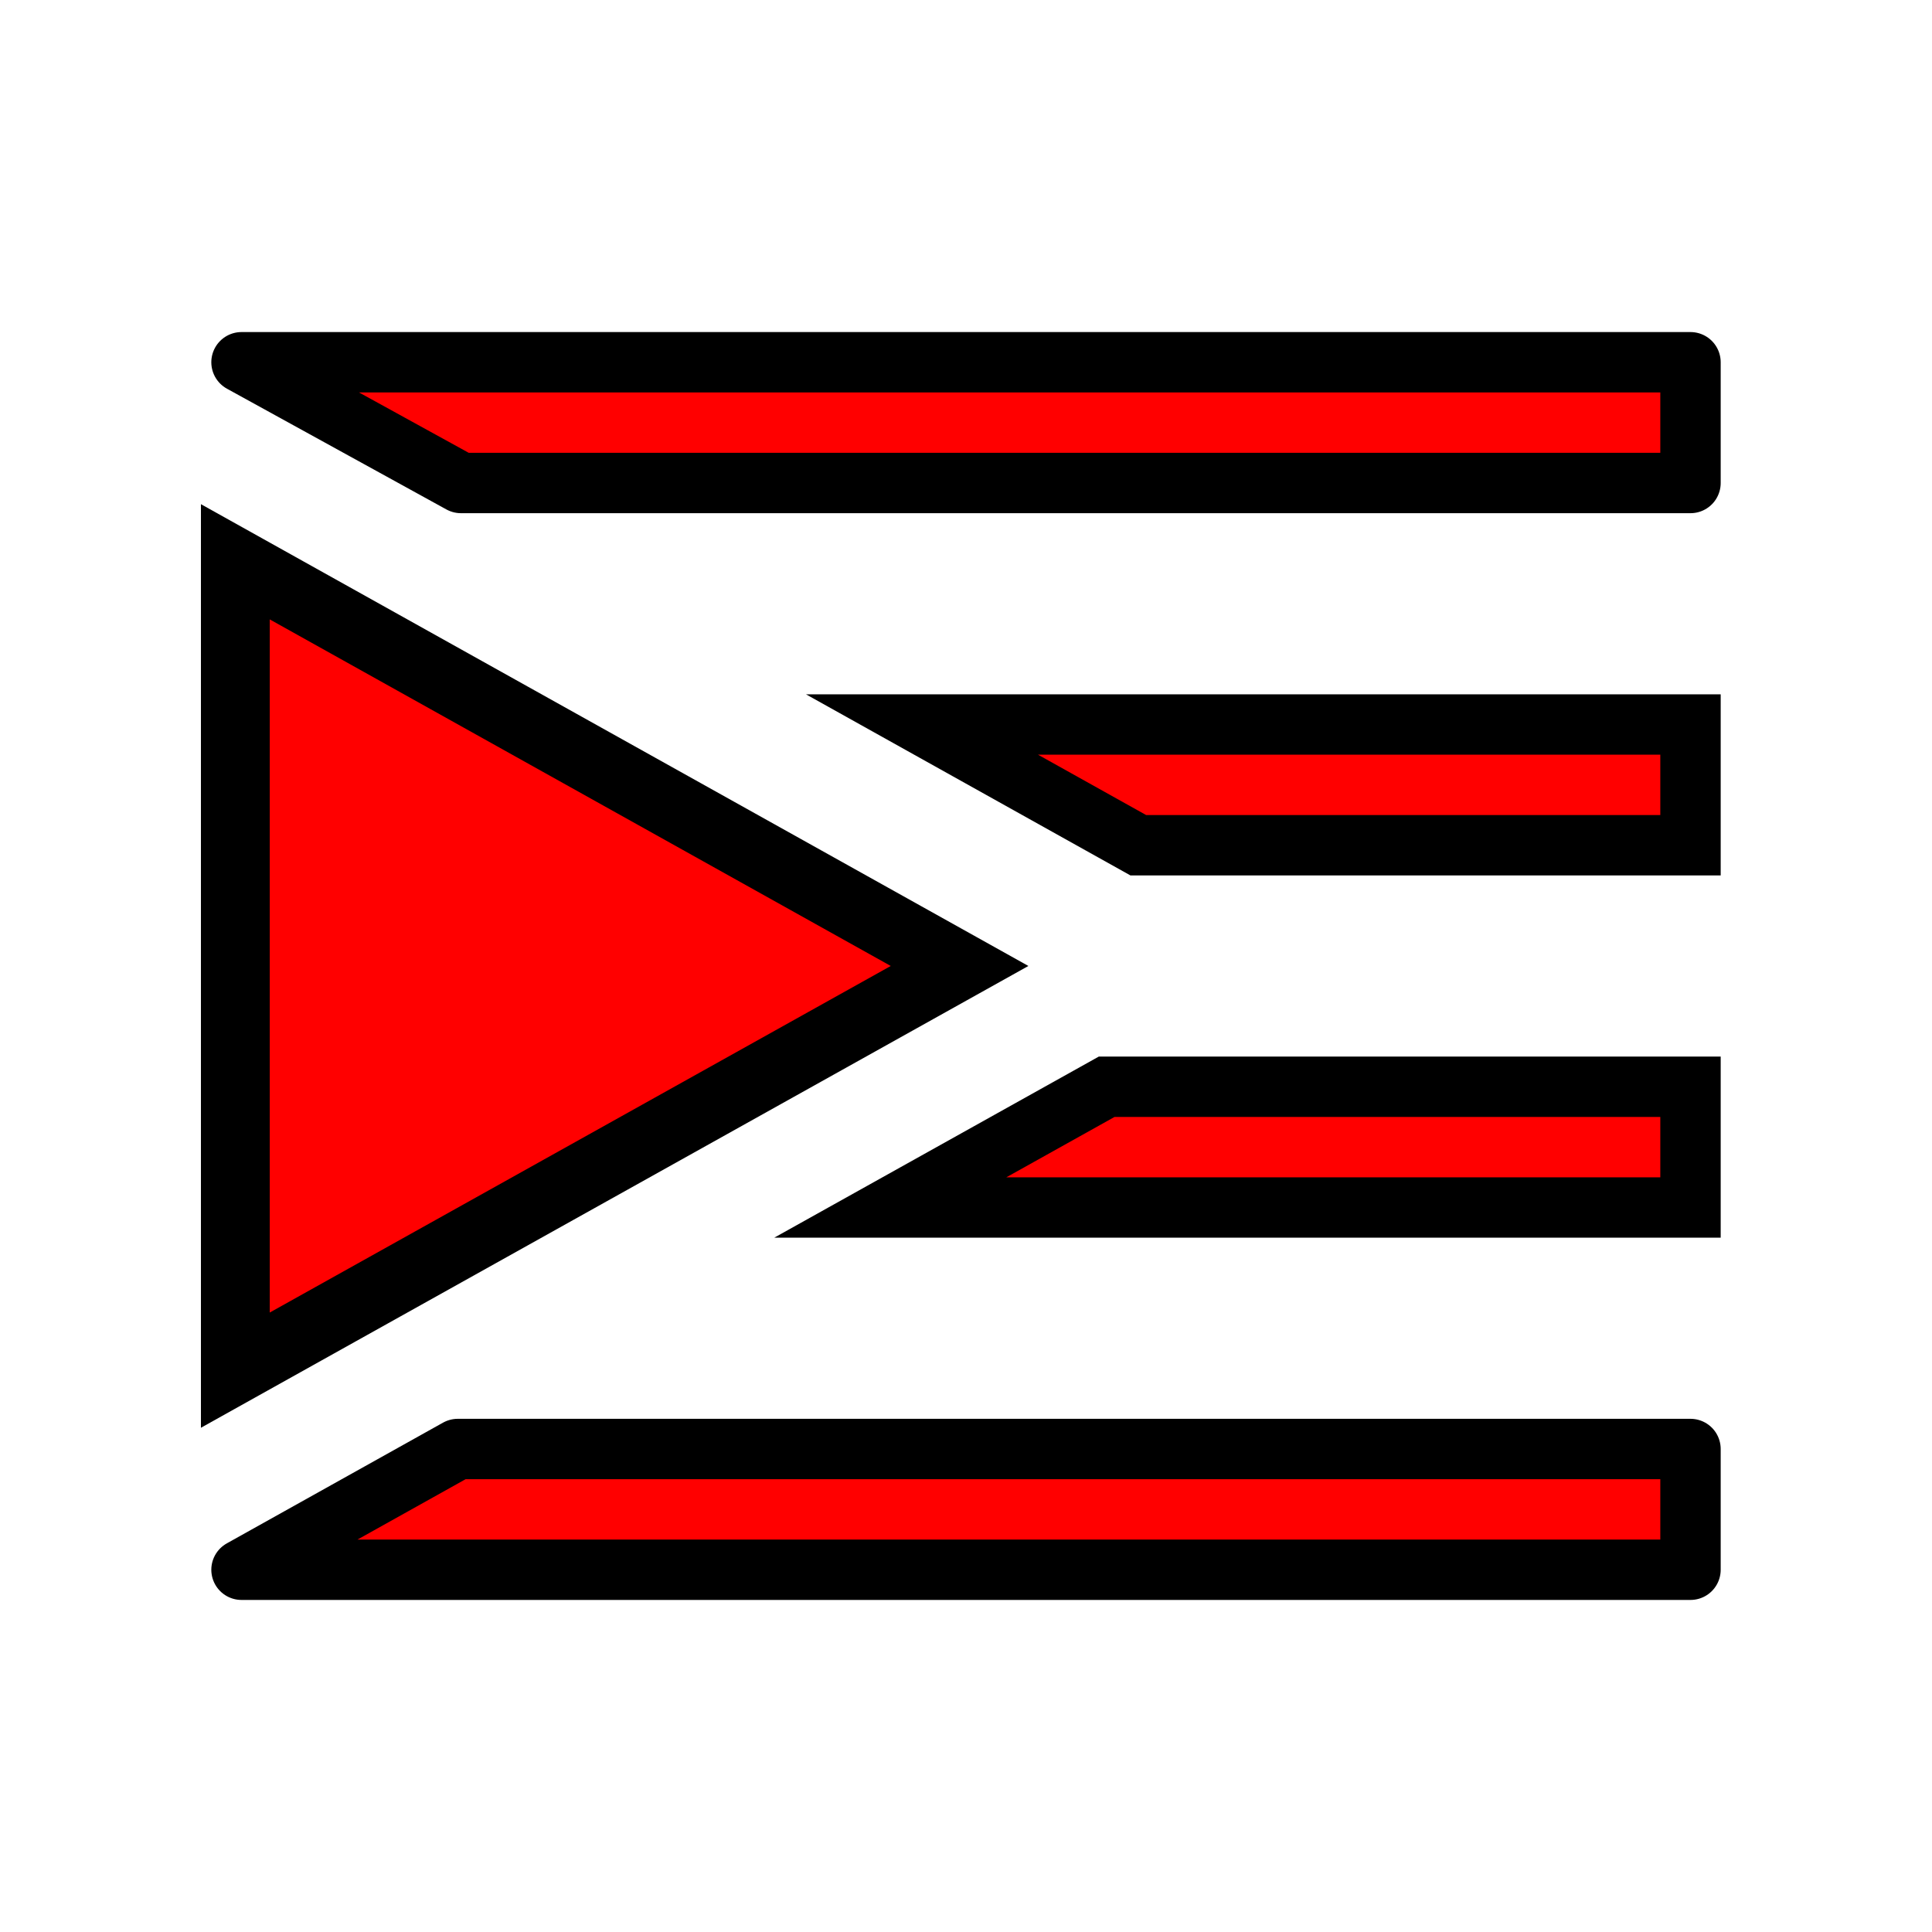 <?xml version="1.0" encoding="UTF-8" standalone="no"?>
<svg
   id="icon"
   viewBox="0 0 32 32"
   version="1.1"
   xmlns="http://www.w3.org/2000/svg"
   xmlns:svg="http://www.w3.org/2000/svg"
   xmlns:rdf="http://www.w3.org/1999/02/22-rdf-syntax-ns#"
   xmlns:cc="http://creativecommons.org/ns#"
   xmlns:dc="http://purl.org/dc/elements/1.1/">
  <defs
     id="defs4">
    <style
       id="style2">.cls-1{fill:none;}</style>
  </defs>
  <title
     id="title6">menu</title>
  <path
     id="rect8"
     style="fill:#ff0000;stroke:#000000;stroke-opacity:1;stroke-linejoin:round;stroke-linecap:square;paint-order:stroke fill markers"
     d="M 4 6 L 7.635 8 L 28 8 L 28 6 L 4 6 z " />
  <path
     id="rect10"
     style="fill:#ff0000;stroke:#000000;stroke-opacity:1;stroke-linejoin:round;stroke-linecap:square;paint-order:stroke fill markers"
     d="M 7.582 24 L 4 26 L 28 26 L 28 24 L 7.582 24 z " />
  <path
     id="rect12"
     style="fill:#ff0000;stroke:#000000;stroke-opacity:1;stroke-linejoin:miter;paint-order:stroke fill markers"
     d="M 15.271 12 L 18.854 14 L 28 14 L 28 12 L 15.271 12 z " />
  <path
     id="rect14"
     style="fill:#ff0000;stroke:#000000;stroke-opacity:1;stroke-linejoin:miter;paint-order:stroke fill markers"
     d="M 18.33 18 L 14.746 20 L 28 20 L 28 18 L 18.33 18 z " />
  <rect
     id="_Transparent_Rectangle_"
     data-name="&lt;Transparent Rectangle&gt;"
     class="cls-1"
     width="32"
     height="32" />
  <path
     style="fill:#ff0000;stroke:#000000;stroke-width:1.727;stroke-linecap:square;stroke-linejoin:miter;stroke-miterlimit:4;stroke-dasharray:none;stroke-opacity:1;paint-order:stroke fill markers"
     id="path1314"
     d="M 22.175,15.507 4,26 l 0,-20.986 z"
     transform="matrix(0.66,0,0,0.638,1.258,6.106)" />
</svg>
